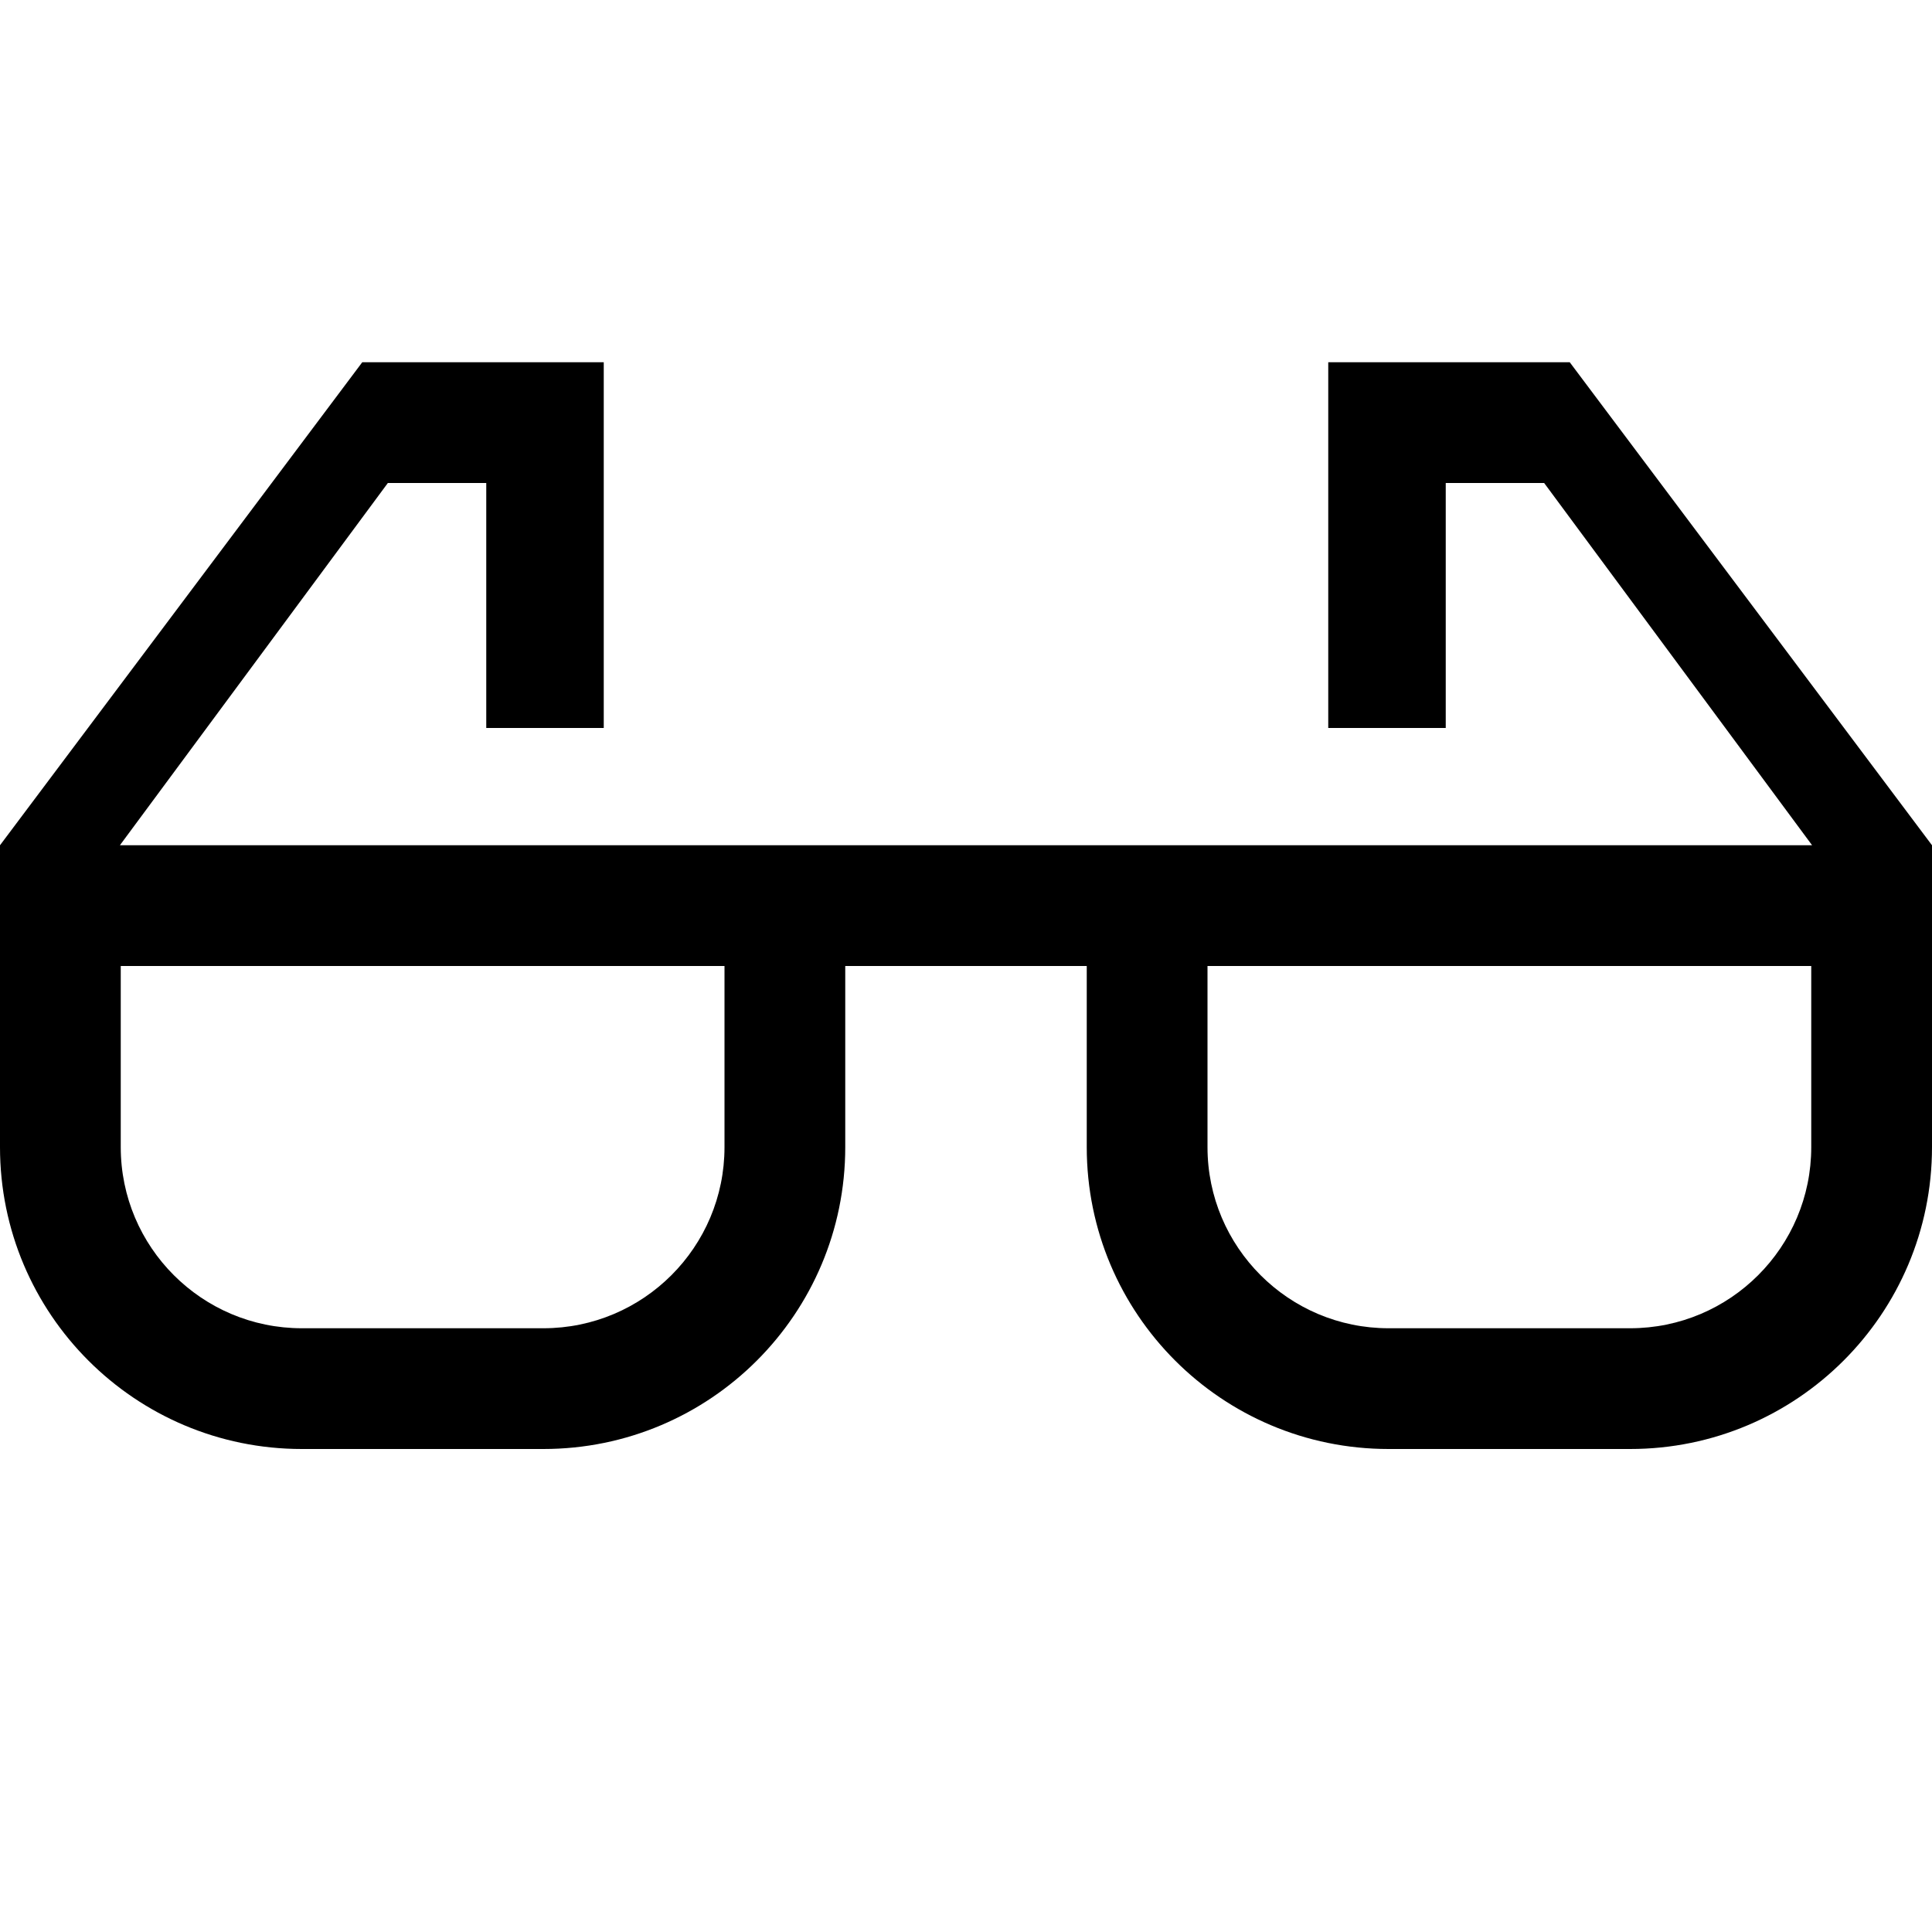 <svg xmlns="http://www.w3.org/2000/svg" xmlns:xlink="http://www.w3.org/1999/xlink" xmlns:sketch="http://www.bohemiancoding.com/sketch/ns" width="64px" height="64px" viewBox="0 0 16 16" version="1.1">
    <title>151 Glasses</title>
    <description>Created with Sketch (http://www.bohemiancoding.com/sketch)</description>
    <defs/>
    <g id="Icons with numbers" stroke="none" stroke-width="1" fill="none" fill-rule="evenodd">
        <g id="Group" transform="translate(-288, -384)" fill="#000000">
            <path d="M288.993,391 L295,391 L297,391 L303.007,391 L300.788,388 L299.973,388 L299.973,390.029 L299,390.029 L299,388 L299,387 L301,387 L304,391 L304,392 L304,393.5 C304,394.881 302.881,396 301.5,396 L299.5,396 C298.119,396 297,394.881 297,393.5 L297,392 L295,392 L295,393.5 C295,394.881 293.881,396 292.5,396 L290.5,396 C289.119,396 288,394.881 288,393.5 L288,392 L288,391 L291,387 L293,387 L293,388 L293,390.029 L292.027,390.029 L292.027,388 L291.212,388 Z M298,393.5 C298,394.328 298.672,395 299.5,395 L301.5,395 C302.328,395 303,394.328 303,393.5 L303,392 L298,392 Z M289,393.5 C289,394.328 289.672,395 290.5,395 L292.5,395 C293.328,395 294,394.328 294,393.5 L294,392 L289,392 Z M289,393.5" id="Rectangle 224 copy"/>
        </g>
    </g>
</svg>